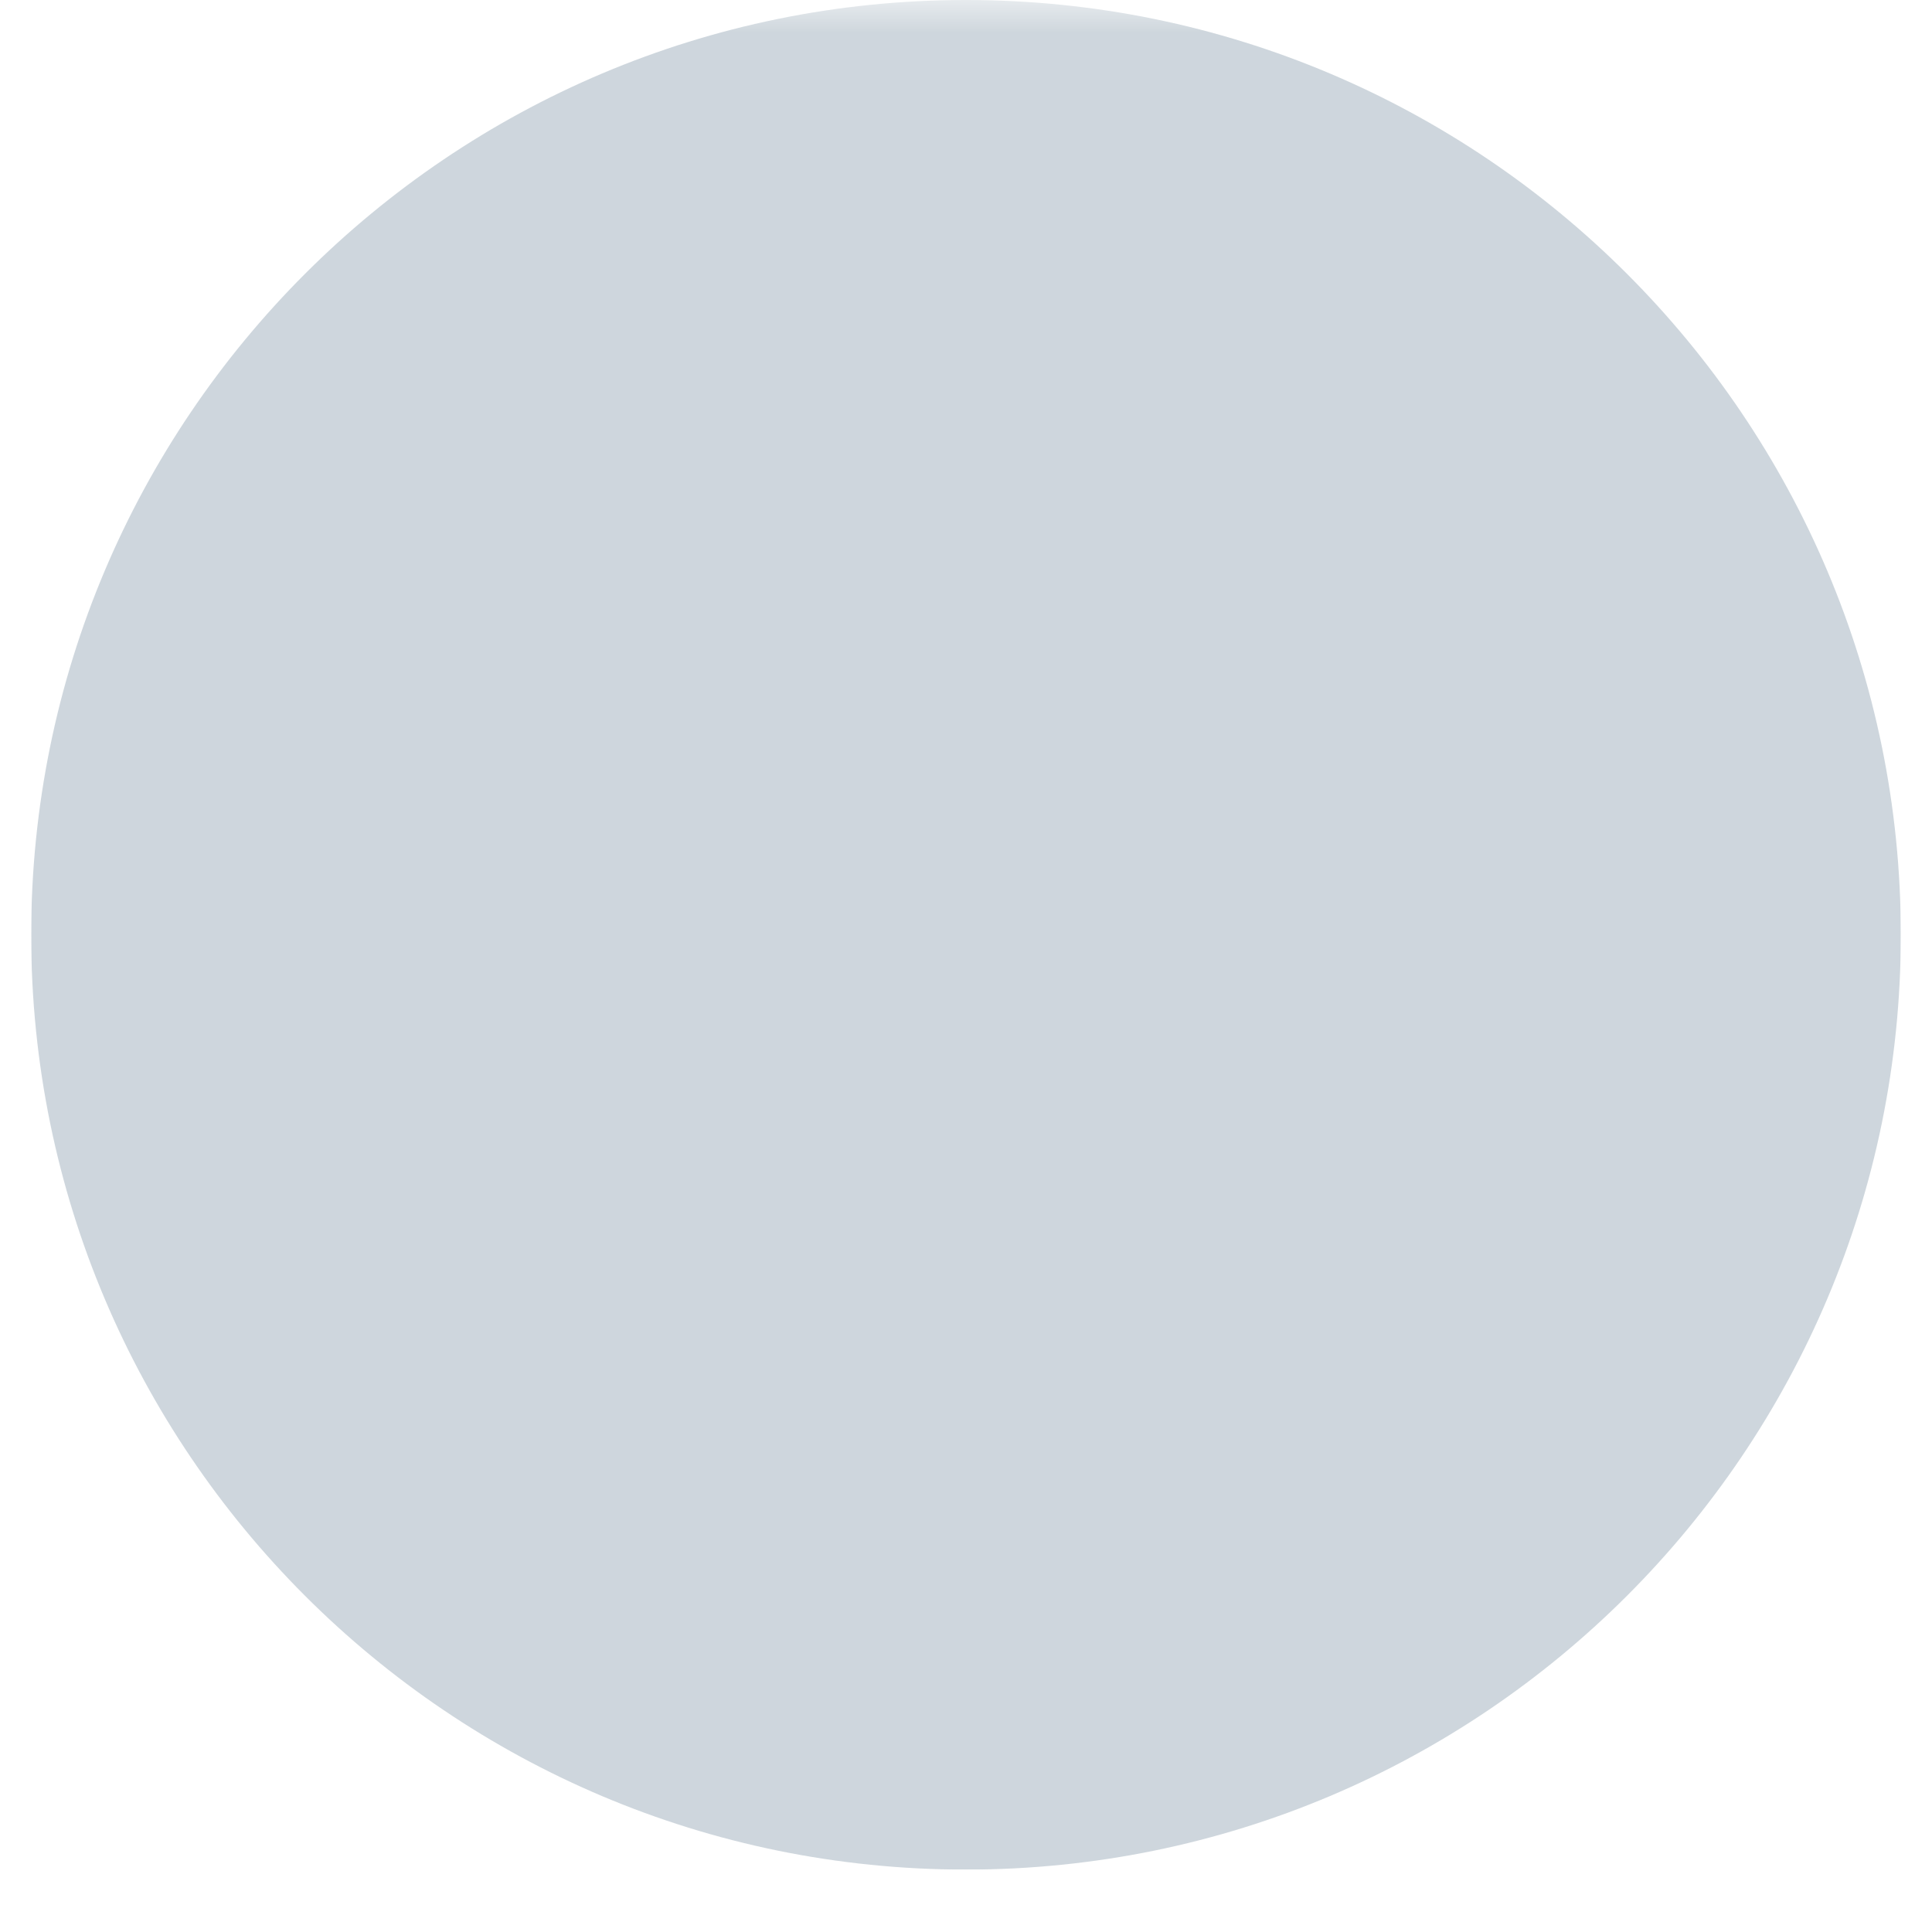 <svg xmlns="http://www.w3.org/2000/svg" xmlns:xlink="http://www.w3.org/1999/xlink" width="40" zoomAndPan="magnify" viewBox="0 0 30 30" height="40" preserveAspectRatio="xMidYMid meet" version="1.0"><defs><filter x="0%" y="0%" width="100%" height="100%" id="b4f65d310e"><feColorMatrix values="0 0 0 0 1 0 0 0 0 1 0 0 0 0 1 0 0 0 1 0" color-interpolation-filters="sRGB"/></filter><clipPath id="535db418e7"><path d="M 0.484 0 L 29.516 0 L 29.516 29.031 L 0.484 29.031 Z M 0.484 0 " clip-rule="nonzero"/></clipPath><mask id="027d04d189"><g filter="url(#b4f65d310e)"><rect x="-3" width="36" fill="#000000" y="-3" height="36" fill-opacity="0.298"/></g></mask><clipPath id="0c5b099094"><path d="M 0.484 0 L 29.516 0 L 29.516 29.031 L 0.484 29.031 Z M 0.484 0 " clip-rule="nonzero"/></clipPath><clipPath id="d7e22aacbe"><path d="M 15 0 C 6.984 0 0.484 6.5 0.484 14.516 C 0.484 22.531 6.984 29.031 15 29.031 C 23.016 29.031 29.516 22.531 29.516 14.516 C 29.516 6.5 23.016 0 15 0 " clip-rule="nonzero"/></clipPath><clipPath id="fda6bcb68b"><rect x="0" width="30" y="0" height="30"/></clipPath></defs><g clip-path="url(#535db418e7)"><g mask="url(#027d04d189)"><g transform="matrix(1, 0, 0, 1, 0, 0)"><g clip-path="url(#fda6bcb68b)"><g clip-path="url(#0c5b099094)"><g clip-path="url(#d7e22aacbe)"><path fill="#5c778c" d="M 0.484 0 L 29.516 0 L 29.516 29.031 L 0.484 29.031 Z M 0.484 0 " fill-opacity="1" fill-rule="nonzero"/></g></g></g></g></g></g></svg>
